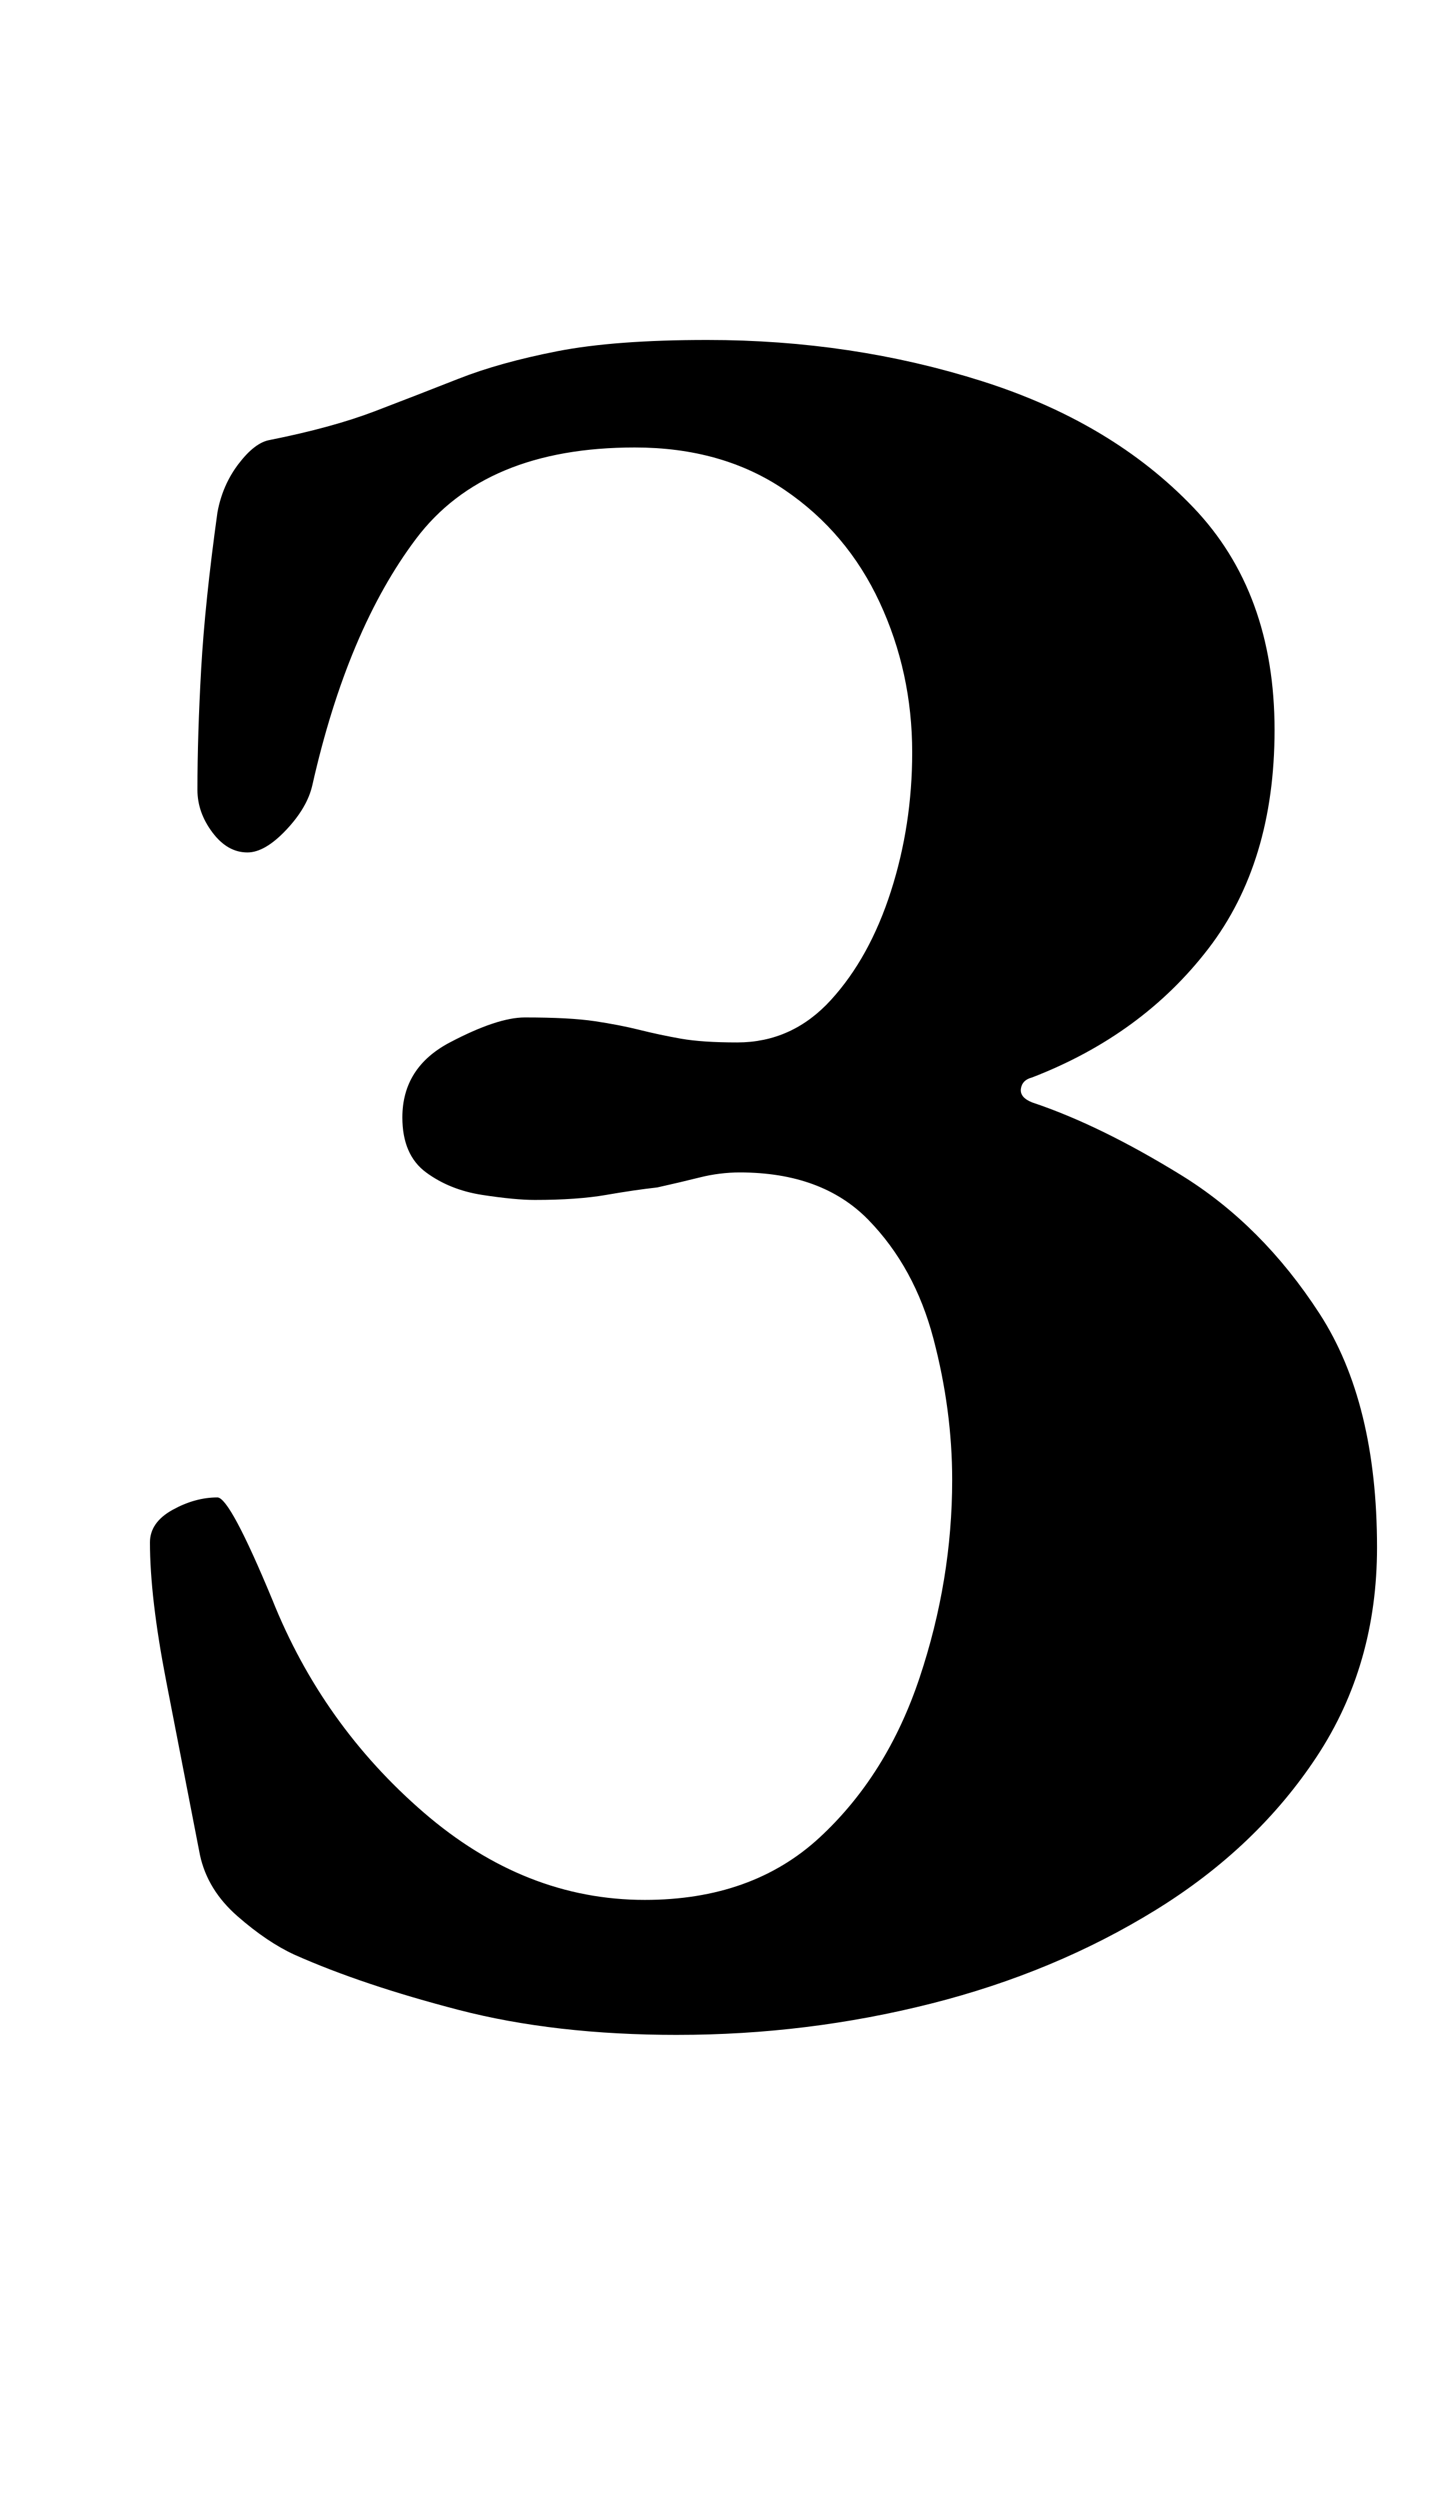 <?xml version="1.0" standalone="no"?>
<!DOCTYPE svg PUBLIC "-//W3C//DTD SVG 1.1//EN" "http://www.w3.org/Graphics/SVG/1.1/DTD/svg11.dtd" >
<svg xmlns="http://www.w3.org/2000/svg" xmlns:xlink="http://www.w3.org/1999/xlink" version="1.1" viewBox="-10 0 579 1000">
  <g transform="matrix(1 0 0 -1 0 800)">
   <path fill="currentColor"
d="M261 -14q-49 0 -87.5 10t-65.5 22q-11 5 -23 15.5t-15 24.5q-7 36 -13.5 69.5t-6.5 55.5q0 8 9 13t18 5q5 0 22 -41q20 -50 60.5 -85t88.5 -35q43 0 70 25t40 64t13 79q0 28 -7.5 56.5t-26 47.5t-51.5 19q-8 0 -16 -2t-17 -4q-9 -1 -20.5 -3t-28.5 -2q-8 0 -21 2t-22.5 9
t-9.5 22q0 20 19 30t30 10q18 0 28 -1.5t18 -3.5t16.5 -3.5t22.5 -1.5q22 0 37.5 17t24 43.5t8.5 55.5q0 32 -13 60t-38 45t-60 17q-60 0 -87.5 -36.5t-41.5 -98.5q-2 -9 -10.5 -18t-15.5 -9q-8 0 -14 8t-6 17q0 22 1.5 48.5t6.5 62.5q2 11 8.5 19.5t12.5 9.5q25 5 42 11.5
t33.5 13t39.5 11t60 4.5q58 0 110 -16.5t84.5 -50.5t32.5 -89q0 -53 -26.5 -87.5t-70.5 -51.5q-4 -1 -4.5 -4.5t4.5 -5.5q27 -9 59.5 -29t55.5 -55.5t23 -93.5q0 -47 -24 -83.5t-64.5 -61.5t-90 -37.5t-101.5 -12.5z" />
  </g>

</svg>
